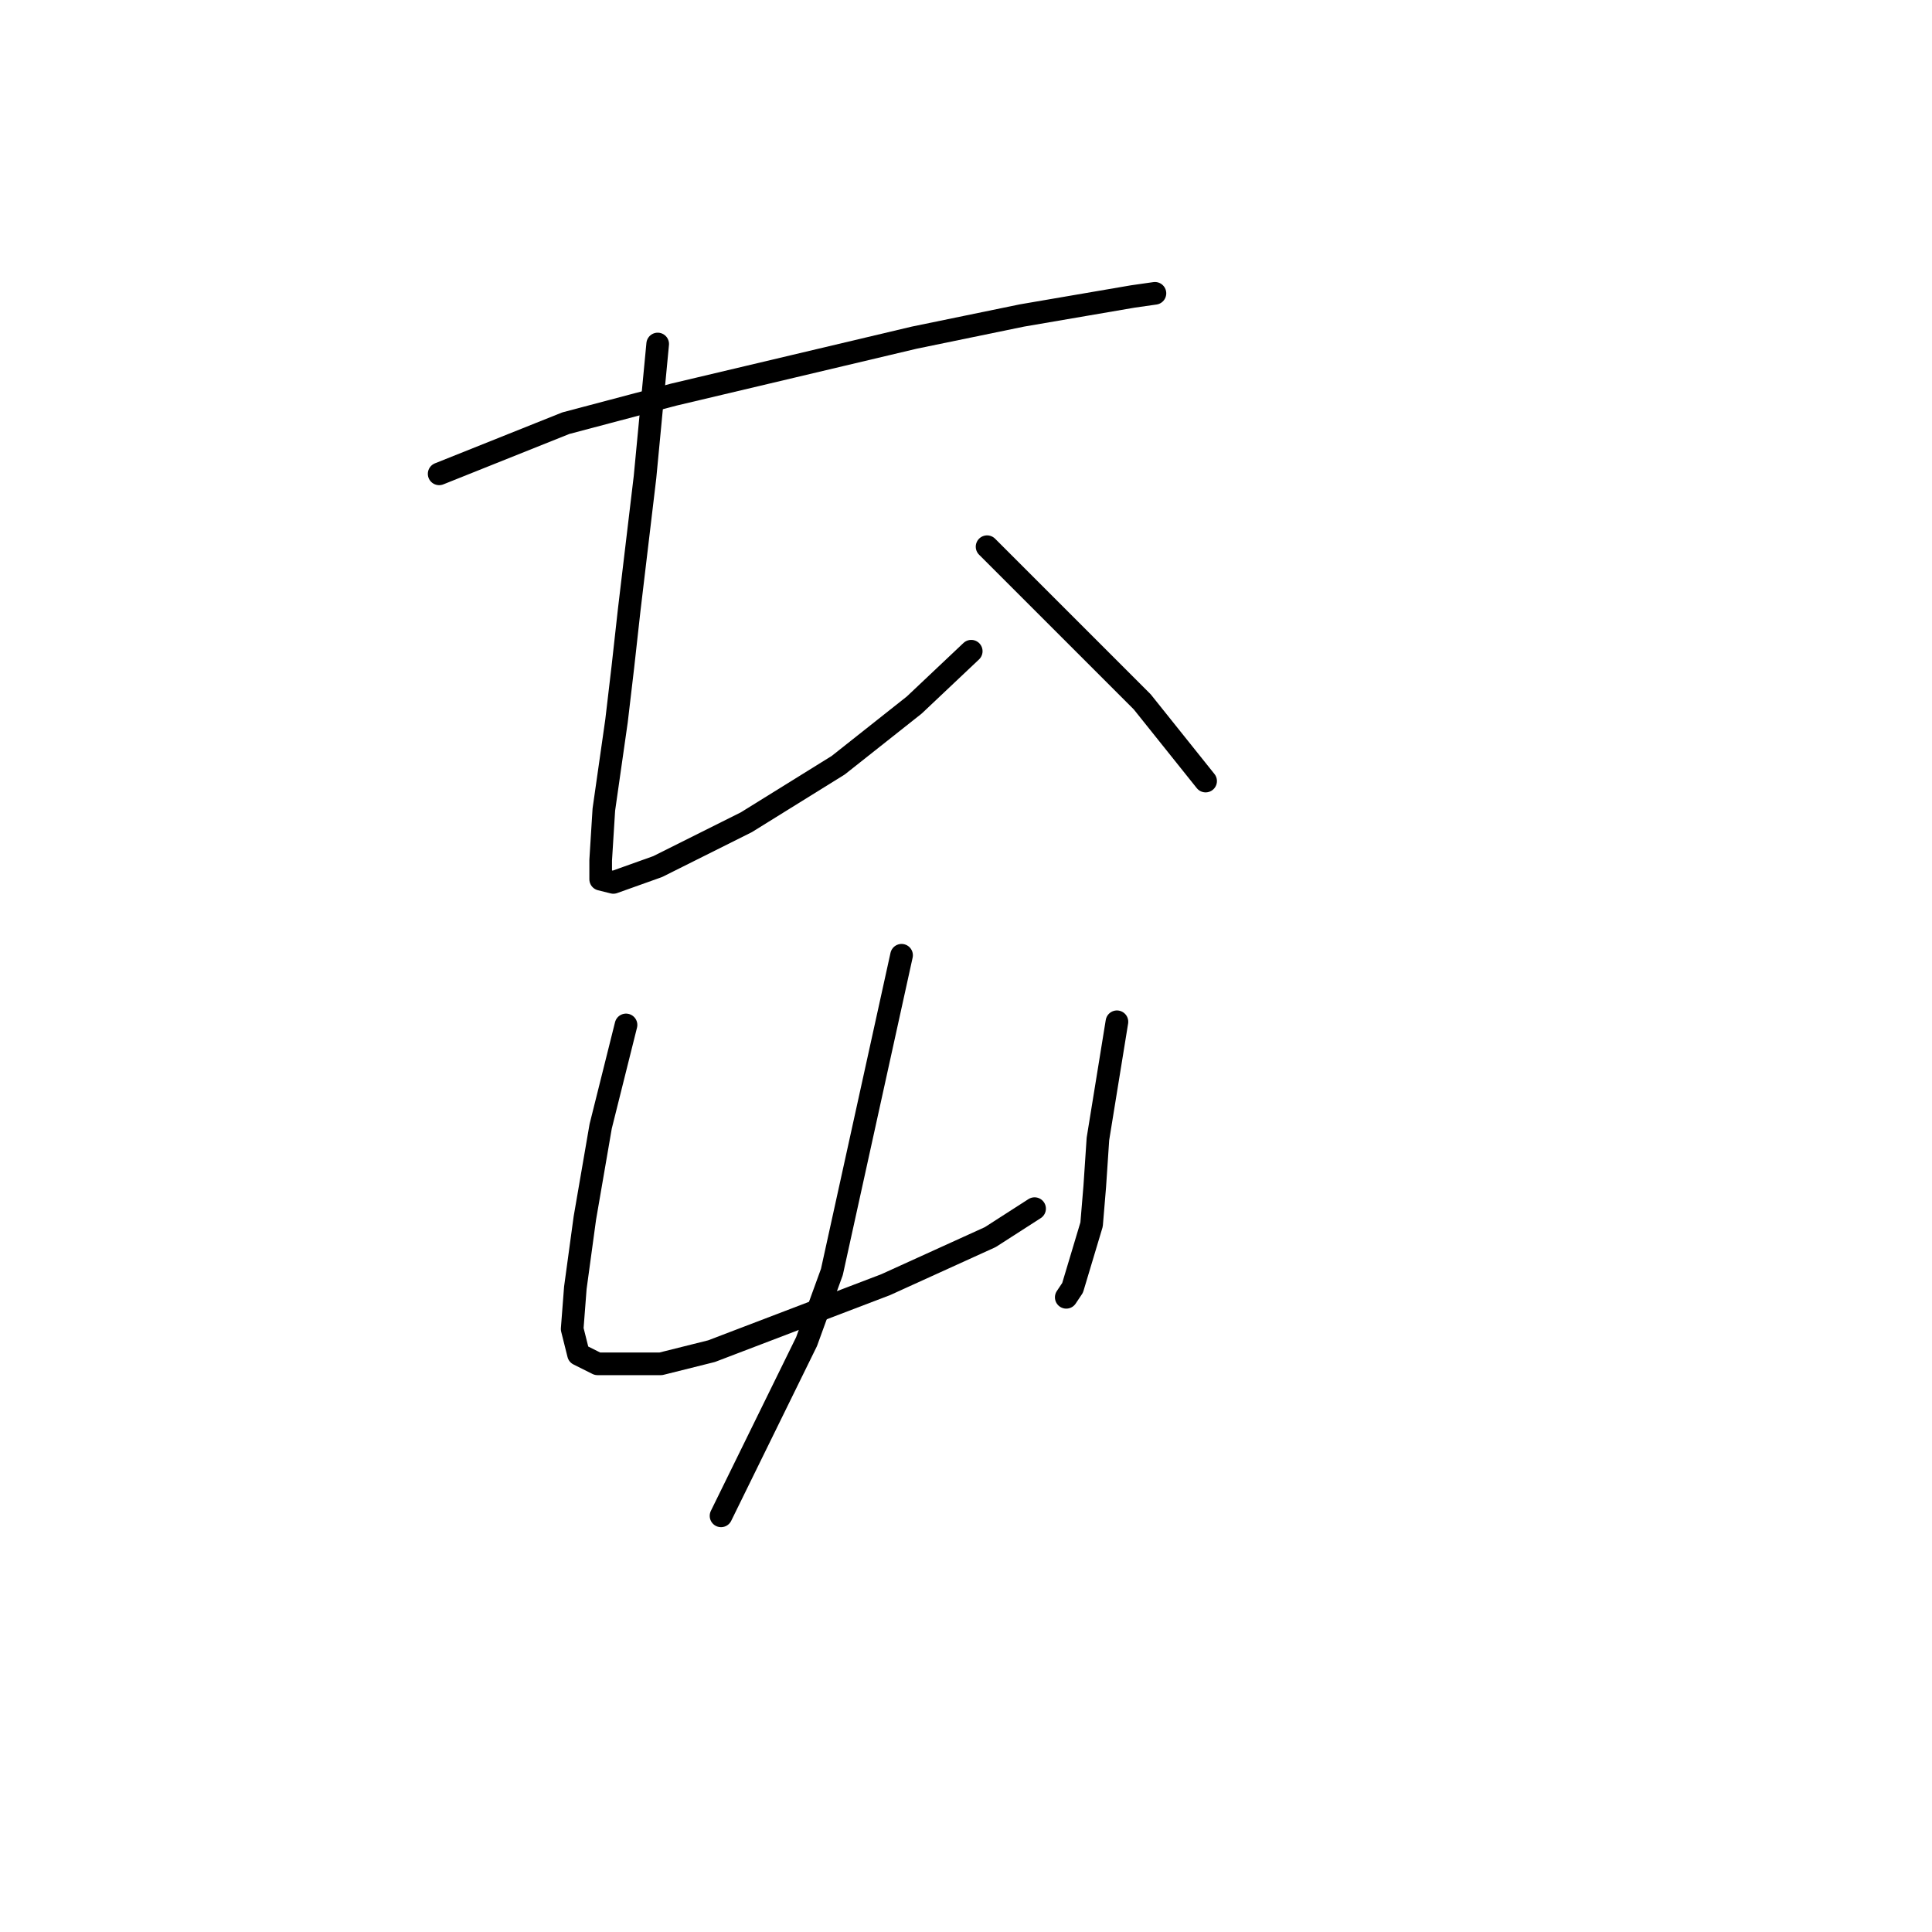 <?xml version="1.0" standalone="no"?>
    <svg width="256" height="256" xmlns="http://www.w3.org/2000/svg" version="1.1">
    <polyline stroke="black" stroke-width="3" stroke-linecap="round" fill="transparent" stroke-linejoin="round" points="58.19 62.787 74.977 56.073 89.246 52.296 105.193 48.519 121.14 44.742 135.409 41.804 150.097 39.286 153.035 38.866 153.035 38.866 " />
        <polyline stroke="black" stroke-width="3" stroke-linecap="round" fill="transparent" stroke-linejoin="round" points="87.147 45.581 85.469 63.207 83.37 80.833 82.531 88.387 81.692 95.521 80.013 107.272 79.593 113.987 79.593 116.505 81.272 116.924 87.147 114.826 98.898 108.951 111.068 101.397 121.14 93.423 128.694 86.289 128.694 86.289 " />
        <polyline stroke="black" stroke-width="3" stroke-linecap="round" fill="transparent" stroke-linejoin="round" points="130.793 72.44 143.802 85.449 151.356 93.003 159.75 103.495 159.75 103.495 " />
        <polyline stroke="black" stroke-width="3" stroke-linecap="round" fill="transparent" stroke-linejoin="round" points="82.951 135.809 79.593 149.239 77.495 161.409 76.236 170.642 75.816 176.097 76.656 179.455 79.174 180.714 87.567 180.714 94.282 179.035 117.363 170.222 131.212 163.927 137.088 160.15 137.088 160.15 " />
        <polyline stroke="black" stroke-width="3" stroke-linecap="round" fill="transparent" stroke-linejoin="round" points="147.999 135.39 145.481 150.917 145.061 157.212 144.642 162.248 142.124 170.642 141.284 171.901 141.284 171.901 " />
        <polyline stroke="black" stroke-width="3" stroke-linecap="round" fill="transparent" stroke-linejoin="round" points="119.462 126.577 110.229 168.543 106.872 177.776 95.541 200.858 95.541 200.858 " />
        </svg>